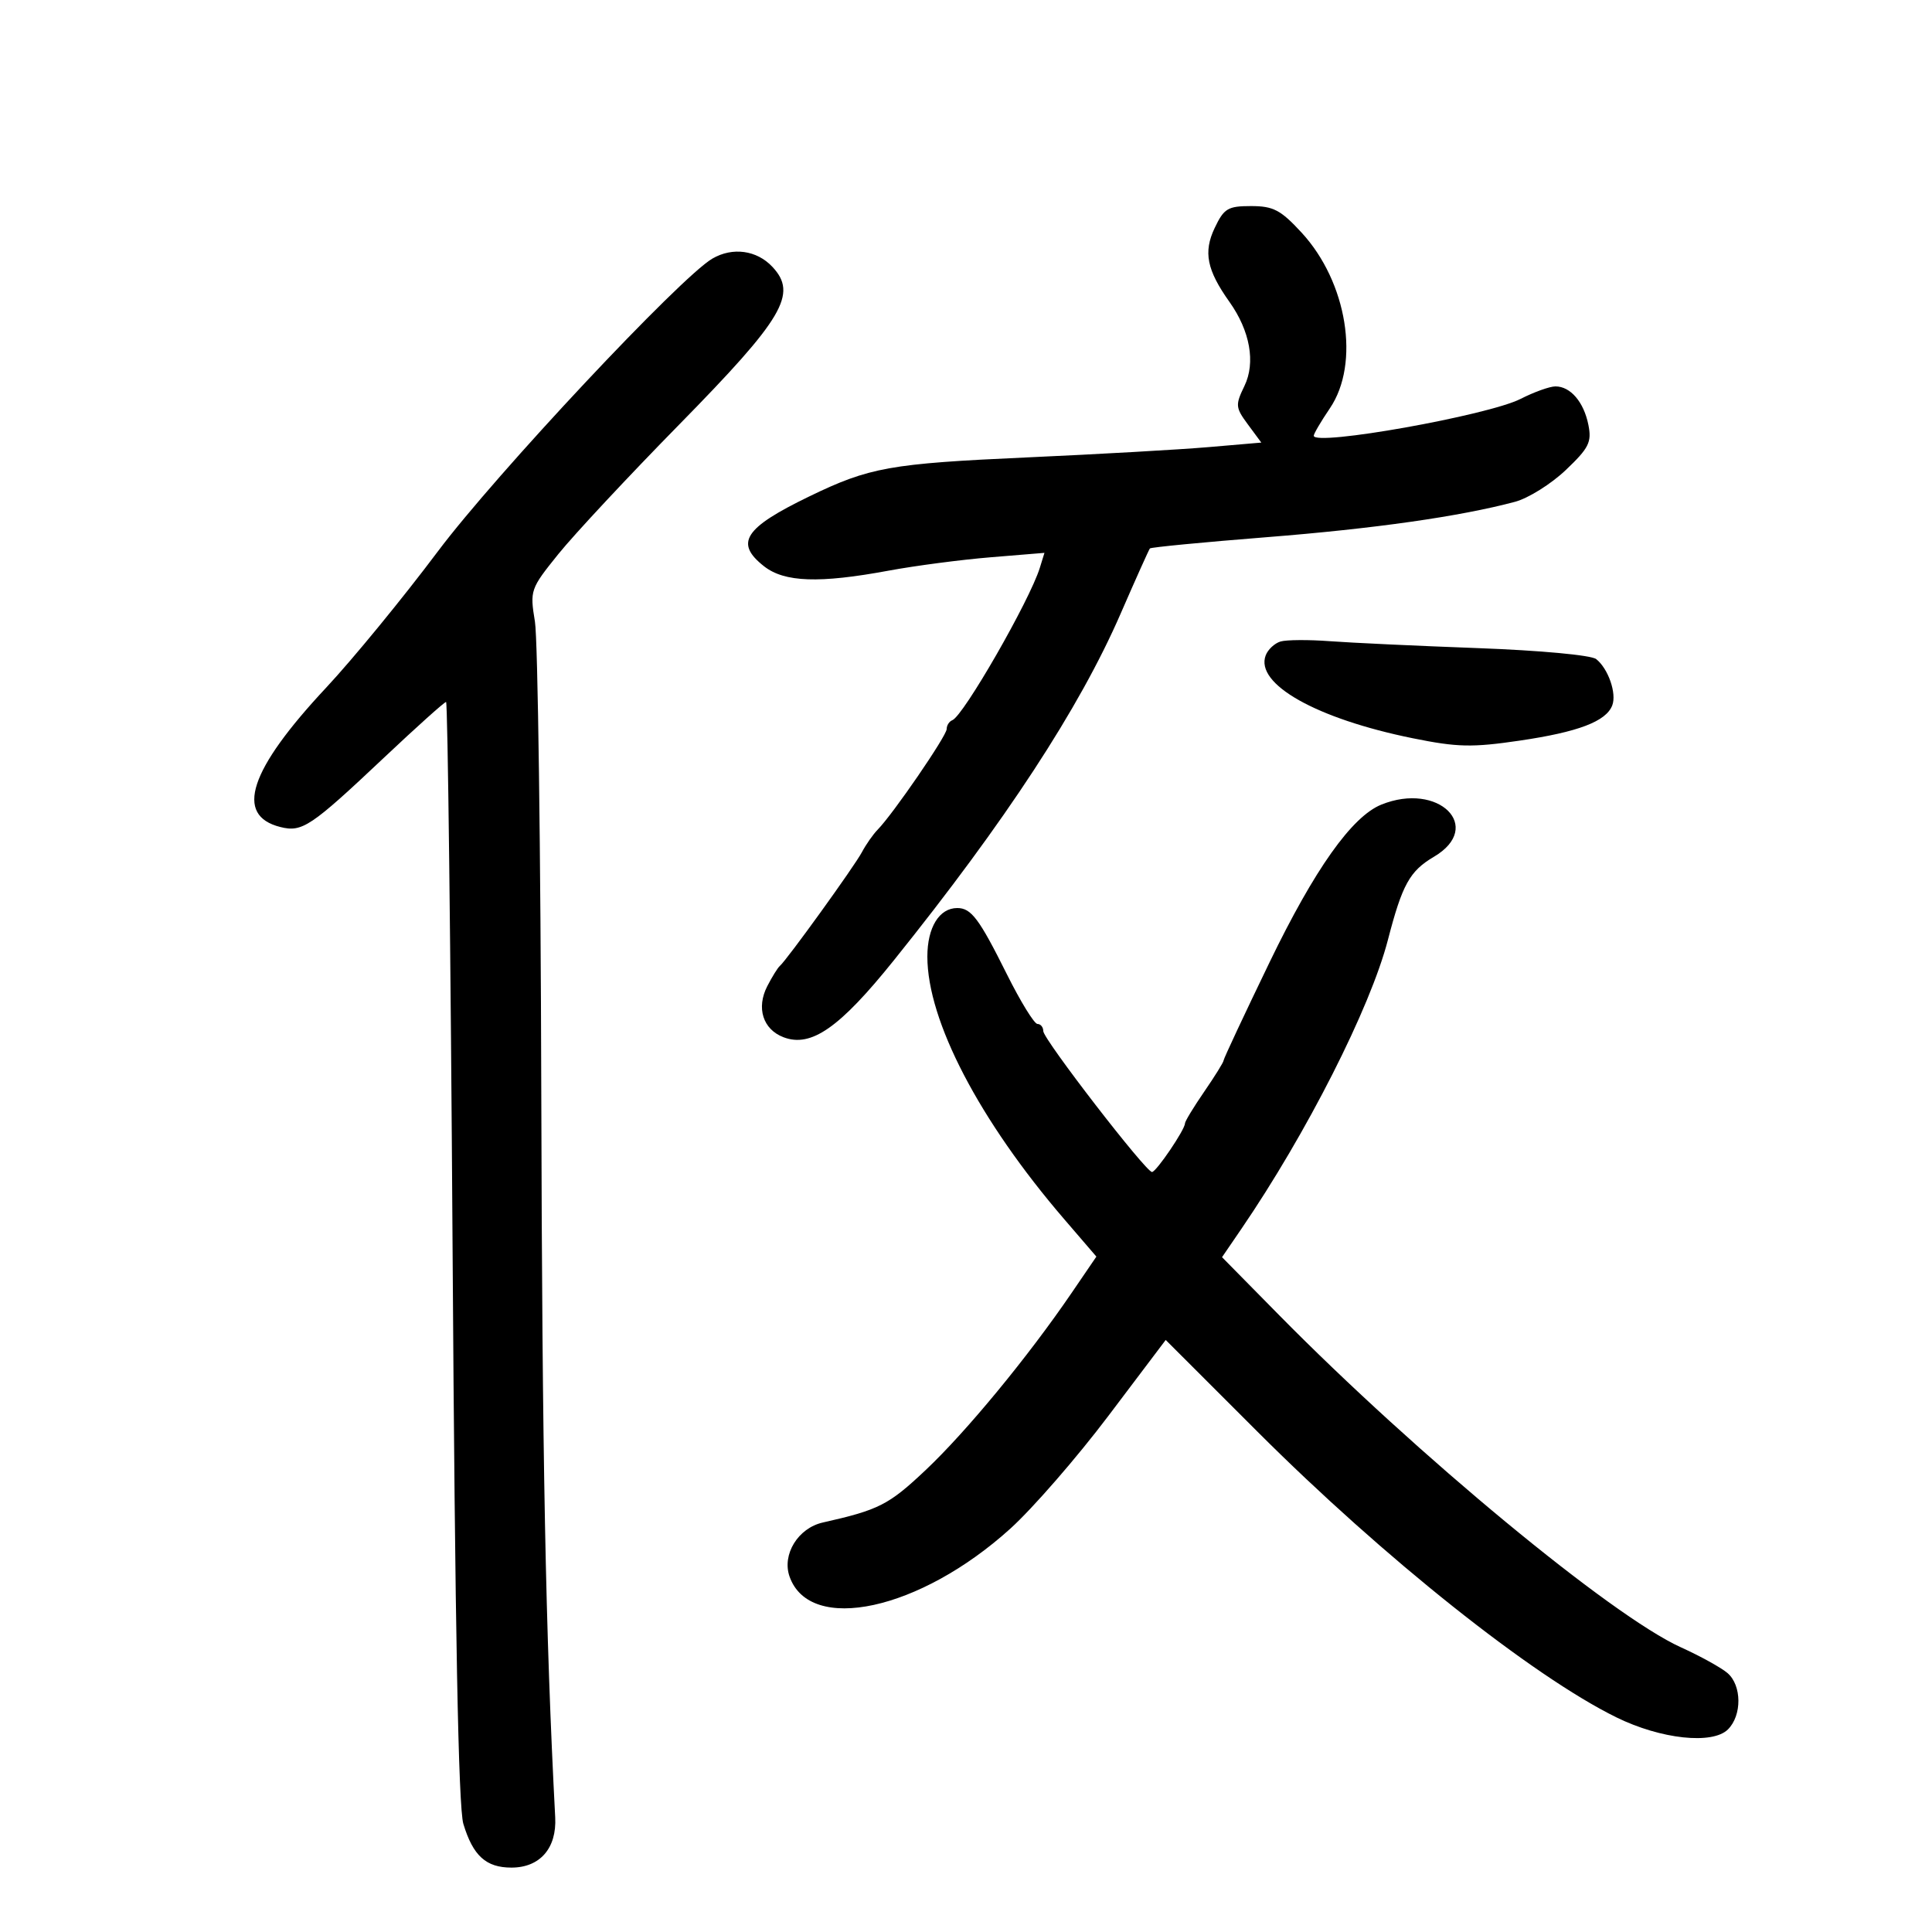 <svg xmlns="http://www.w3.org/2000/svg" width="300" height="300" viewBox="0 0 300 300" version="1.1">
	<path d="M 188.607 35.416 C 186.836 39.148, 187.396 41.934, 190.911 46.881 C 194.113 51.385, 194.990 56.310, 193.236 59.931 C 191.801 62.896, 191.836 63.287, 193.778 65.914 L 195.856 68.724 187.678 69.426 C 183.180 69.812, 170.500 70.532, 159.500 71.026 C 138.198 71.983, 135.019 72.553, 125.647 77.093 C 115.553 81.983, 114.043 84.315, 118.635 87.927 C 121.803 90.420, 127.211 90.610, 138 88.608 C 142.125 87.843, 149.254 86.909, 153.842 86.532 L 162.183 85.847 161.463 88.173 C 159.893 93.248, 149.595 111.178, 147.875 111.833 C 147.394 112.017, 147 112.635, 147 113.206 C 147 114.256, 138.693 126.368, 136.286 128.828 C 135.572 129.558, 134.469 131.133, 133.835 132.328 C 132.670 134.525, 122.171 149.078, 121.085 150 C 120.762 150.275, 119.888 151.684, 119.143 153.131 C 117.405 156.509, 118.468 159.847, 121.669 161.064 C 125.951 162.692, 130.368 159.612, 138.795 149.120 C 156.136 127.532, 167.601 110.009, 173.997 95.319 C 176.348 89.919, 178.399 85.349, 178.556 85.164 C 178.712 84.978, 186.863 84.192, 196.670 83.416 C 213.466 82.086, 226.699 80.201, 235.250 77.920 C 237.313 77.370, 240.859 75.151, 243.131 72.990 C 246.729 69.567, 247.182 68.662, 246.644 65.972 C 245.934 62.422, 243.861 60, 241.532 60 C 240.645 60, 238.212 60.872, 236.123 61.937 C 231.079 64.511, 204 69.334, 204 67.660 C 204 67.346, 205.125 65.431, 206.500 63.405 C 211.235 56.427, 209.197 43.796, 202.094 36.102 C 198.862 32.601, 197.715 32, 194.268 32 C 190.653 32, 190.057 32.359, 188.607 35.416 M 110.619 40.154 C 105.674 43.026, 76.958 73.656, 67.978 85.638 C 62.562 92.864, 54.758 102.382, 50.635 106.791 C 38.694 119.559, 36.372 126.622, 43.526 128.417 C 46.925 129.270, 48.236 128.393, 59.650 117.629 C 64.683 112.883, 69.010 109, 69.266 109 C 69.522 109, 69.978 147.362, 70.279 194.250 C 70.656 253.013, 71.176 280.655, 71.951 283.216 C 73.448 288.165, 75.468 290, 79.416 290 C 83.843 290, 86.464 286.991, 86.212 282.197 C 84.713 253.596, 84.191 226.400, 84.050 169.500 C 83.957 132.100, 83.514 99.263, 83.065 96.529 C 82.267 91.659, 82.341 91.446, 86.705 86.029 C 89.156 82.988, 97.584 73.956, 105.435 65.957 C 121.673 49.412, 123.897 45.648, 119.928 41.424 C 117.504 38.843, 113.755 38.332, 110.619 40.154 M 198.835 99.614 C 197.919 99.889, 196.886 100.853, 196.540 101.757 C 194.832 106.207, 204.403 111.602, 219.390 114.639 C 226.294 116.038, 228.582 116.089, 235.950 115.007 C 245.073 113.667, 249.393 112.024, 250.351 109.528 C 251.063 107.671, 249.730 103.832, 247.854 102.342 C 247.086 101.731, 239.140 100.994, 229.500 100.640 C 220.150 100.296, 209.800 99.812, 206.500 99.565 C 203.200 99.317, 199.751 99.340, 198.835 99.614 M 214.488 124.943 C 209.916 126.798, 204.128 134.964, 197.139 149.421 C 193.213 157.544, 190 164.403, 190 164.664 C 190 164.926, 188.650 167.102, 187 169.500 C 185.350 171.898, 184 174.123, 184 174.444 C 184 175.409, 179.548 181.974, 178.885 181.988 C 177.931 182.007, 162 161.367, 162 160.112 C 162 159.500, 161.594 159, 161.098 159 C 160.602 159, 158.465 155.526, 156.348 151.281 C 152.040 142.638, 150.812 141, 148.643 141 C 145.850 141, 144 144.005, 144 148.543 C 144 158.507, 152.060 173.973, 165.249 189.313 L 170.246 195.125 166.373 200.803 C 159.627 210.691, 150.057 222.304, 143.746 228.260 C 137.997 233.684, 136.497 234.449, 127.763 236.416 C 123.921 237.280, 121.397 241.384, 122.601 244.806 C 125.756 253.777, 142.847 250.069, 156.881 237.370 C 160.360 234.222, 167.212 226.341, 172.108 219.857 L 181.010 208.068 195.255 222.305 C 214.829 241.869, 237.916 260.244, 251 266.674 C 257.900 270.064, 265.929 270.928, 268.320 268.537 C 270.508 266.350, 270.471 261.717, 268.250 259.796 C 267.288 258.964, 264.025 257.161, 261 255.790 C 250.228 250.908, 220.013 225.926, 198.628 204.220 L 189.756 195.215 192.734 190.858 C 202.897 175.988, 212.777 156.510, 215.515 145.944 C 217.745 137.337, 218.895 135.260, 222.658 133.039 C 230.507 128.408, 223.373 121.338, 214.488 124.943" stroke="none" fill="black" fill-rule="evenodd"/>
</svg>